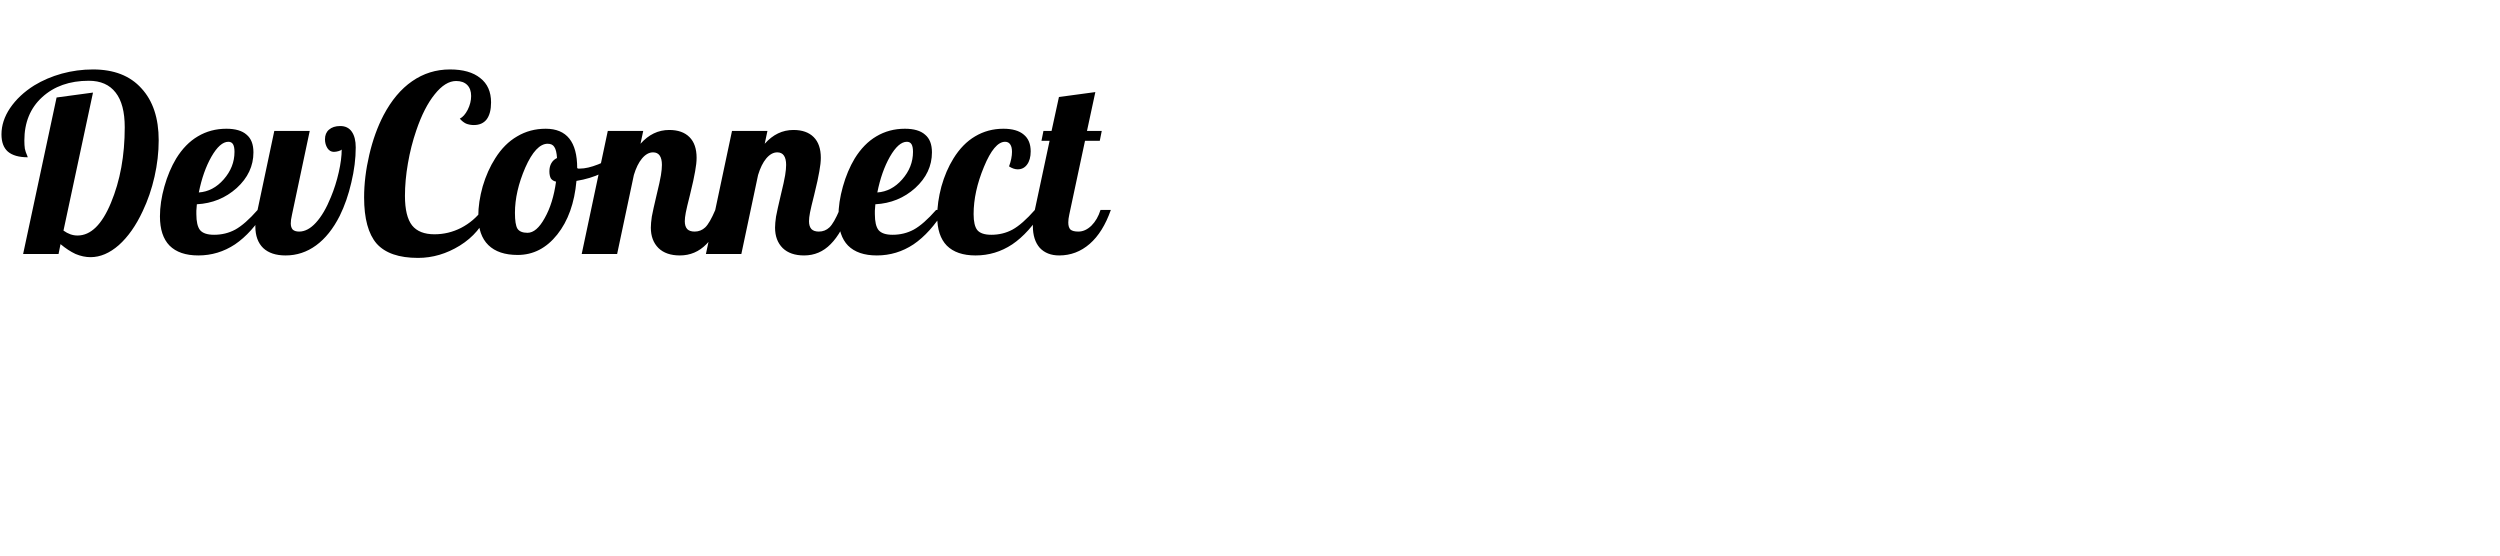 <svg width="315" height="70" viewBox="0 0 315 70" fill="none" xmlns="http://www.w3.org/2000/svg">
<path d="M7.378 32H2.914L7.13 12.284L11.718 11.664L7.998 29.055C8.287 29.262 8.577 29.417 8.866 29.52C9.155 29.623 9.455 29.675 9.765 29.675C11.439 29.675 12.844 28.301 13.981 25.552C15.138 22.783 15.717 19.61 15.717 16.035C15.717 14.092 15.335 12.635 14.57 11.664C13.805 10.672 12.679 10.176 11.191 10.176C8.773 10.176 6.81 10.868 5.301 12.253C3.813 13.617 3.069 15.436 3.069 17.709C3.069 18.102 3.09 18.443 3.131 18.732C3.193 19.021 3.286 19.3 3.41 19.569C3.451 19.652 3.472 19.714 3.472 19.755C3.493 19.776 3.503 19.796 3.503 19.817C2.387 19.817 1.55 19.579 0.992 19.104C0.455 18.629 0.186 17.905 0.186 16.934C0.186 15.797 0.548 14.692 1.271 13.617C2.015 12.522 3.028 11.571 4.309 10.765C5.363 10.124 6.52 9.628 7.781 9.277C9.062 8.926 10.375 8.75 11.718 8.75C14.363 8.75 16.399 9.546 17.825 11.137C19.272 12.708 19.995 14.888 19.995 17.678C19.995 19.187 19.819 20.716 19.468 22.266C19.117 23.816 18.621 25.263 17.98 26.606C17.133 28.425 16.13 29.851 14.973 30.884C13.816 31.897 12.627 32.403 11.408 32.403C10.788 32.403 10.158 32.269 9.517 32C8.897 31.711 8.267 31.297 7.626 30.76L7.378 32ZM31.933 19.197C31.933 20.912 31.23 22.411 29.825 23.692C28.419 24.953 26.745 25.635 24.803 25.738C24.782 26.089 24.761 26.358 24.741 26.544C24.741 26.709 24.741 26.854 24.741 26.978C24.741 27.929 24.896 28.6 25.206 28.993C25.536 29.386 26.125 29.582 26.973 29.582C27.944 29.582 28.833 29.365 29.639 28.931C30.465 28.476 31.406 27.65 32.46 26.451H33.514C32.315 28.394 31.013 29.84 29.608 30.791C28.202 31.721 26.663 32.186 24.989 32.186C23.397 32.186 22.188 31.773 21.362 30.946C20.556 30.119 20.153 28.89 20.153 27.257C20.153 26.079 20.339 24.829 20.711 23.506C21.083 22.183 21.579 21.005 22.199 19.972C22.963 18.732 23.873 17.802 24.927 17.182C26.001 16.541 27.2 16.221 28.523 16.221C29.659 16.221 30.507 16.469 31.065 16.965C31.643 17.44 31.933 18.184 31.933 19.197ZM28.771 17.864C28.068 17.864 27.355 18.494 26.632 19.755C25.929 20.995 25.402 22.493 25.051 24.25C26.249 24.167 27.293 23.62 28.182 22.607C29.091 21.574 29.546 20.416 29.546 19.135C29.546 18.701 29.484 18.381 29.36 18.174C29.236 17.967 29.039 17.864 28.771 17.864ZM42.063 19.135C41.733 19.135 41.464 18.98 41.257 18.67C41.05 18.339 40.947 17.967 40.947 17.554C40.947 17.037 41.112 16.634 41.443 16.345C41.794 16.035 42.27 15.88 42.869 15.88C43.51 15.88 43.995 16.118 44.326 16.593C44.657 17.068 44.822 17.73 44.822 18.577C44.822 19.982 44.636 21.46 44.264 23.01C43.913 24.539 43.427 25.934 42.807 27.195C41.98 28.828 40.989 30.068 39.831 30.915C38.674 31.762 37.392 32.186 35.987 32.186C34.768 32.186 33.828 31.876 33.166 31.256C32.505 30.615 32.174 29.706 32.174 28.528C32.174 28.301 32.195 28.063 32.236 27.815C32.257 27.546 32.288 27.288 32.329 27.04L34.561 16.5H39.025L36.793 27.04C36.752 27.267 36.711 27.484 36.669 27.691C36.648 27.877 36.638 28.032 36.638 28.156C36.638 28.487 36.721 28.745 36.886 28.931C37.072 29.096 37.341 29.179 37.692 29.179C38.416 29.179 39.118 28.807 39.8 28.063C40.503 27.298 41.133 26.224 41.691 24.839C42.105 23.847 42.435 22.803 42.683 21.708C42.931 20.613 43.055 19.652 43.055 18.825C43.014 18.908 42.88 18.98 42.652 19.042C42.446 19.104 42.249 19.135 42.063 19.135ZM51.024 24.684C51.024 26.399 51.324 27.639 51.923 28.404C52.522 29.148 53.463 29.52 54.744 29.52C55.922 29.52 57.038 29.251 58.092 28.714C59.167 28.156 60.066 27.391 60.789 26.42L61.502 26.73C60.82 28.487 59.632 29.892 57.937 30.946C56.263 31.979 54.506 32.496 52.667 32.496C50.27 32.496 48.534 31.897 47.459 30.698C46.405 29.479 45.878 27.536 45.878 24.87C45.878 23.155 46.095 21.367 46.529 19.507C46.963 17.647 47.562 15.983 48.327 14.516C49.319 12.635 50.518 11.209 51.923 10.238C53.349 9.246 54.94 8.75 56.697 8.75C58.35 8.75 59.621 9.112 60.51 9.835C61.419 10.538 61.874 11.561 61.874 12.904C61.874 13.834 61.688 14.547 61.316 15.043C60.944 15.518 60.407 15.756 59.704 15.756C59.353 15.756 59.022 15.694 58.712 15.57C58.423 15.425 58.164 15.219 57.937 14.95C58.309 14.764 58.64 14.392 58.929 13.834C59.218 13.255 59.363 12.677 59.363 12.098C59.363 11.499 59.198 11.034 58.867 10.703C58.536 10.372 58.071 10.207 57.472 10.207C56.563 10.207 55.664 10.765 54.775 11.881C53.886 12.976 53.111 14.495 52.45 16.438C51.995 17.761 51.644 19.145 51.396 20.592C51.148 22.018 51.024 23.382 51.024 24.684ZM60.264 27.226C60.264 26.048 60.45 24.798 60.822 23.475C61.215 22.152 61.742 20.974 62.403 19.941C63.168 18.722 64.088 17.802 65.162 17.182C66.237 16.541 67.436 16.221 68.758 16.221C70.081 16.221 71.073 16.634 71.734 17.461C72.396 18.288 72.726 19.528 72.726 21.181C72.768 21.202 72.809 21.222 72.85 21.243C72.912 21.243 72.985 21.243 73.067 21.243C73.708 21.243 74.473 21.067 75.361 20.716C76.25 20.365 77.077 19.92 77.841 19.383L78.12 20.22C77.542 20.84 76.767 21.377 75.795 21.832C74.845 22.287 73.791 22.607 72.633 22.793C72.385 25.583 71.579 27.836 70.215 29.551C68.851 31.266 67.188 32.124 65.224 32.124C63.612 32.124 62.383 31.711 61.535 30.884C60.688 30.057 60.264 28.838 60.264 27.226ZM69.006 18.112C68.014 18.112 67.074 19.114 66.185 21.119C65.317 23.124 64.883 25.025 64.883 26.823C64.883 27.794 64.987 28.456 65.193 28.807C65.421 29.158 65.844 29.334 66.464 29.334C67.229 29.334 67.952 28.714 68.634 27.474C69.337 26.234 69.812 24.705 70.06 22.886C69.771 22.824 69.554 22.69 69.409 22.483C69.285 22.256 69.223 21.956 69.223 21.584C69.223 21.191 69.306 20.85 69.471 20.561C69.637 20.272 69.874 20.055 70.184 19.91C70.143 19.249 70.029 18.784 69.843 18.515C69.678 18.246 69.399 18.112 69.006 18.112ZM82.006 28.683C82.006 28.311 82.047 27.846 82.13 27.288C82.233 26.73 82.429 25.841 82.719 24.622C83.008 23.444 83.194 22.597 83.277 22.08C83.359 21.563 83.401 21.129 83.401 20.778C83.401 20.261 83.308 19.869 83.122 19.6C82.936 19.331 82.657 19.197 82.285 19.197C81.789 19.197 81.324 19.455 80.89 19.972C80.476 20.468 80.135 21.16 79.867 22.049L77.759 32H73.295L76.581 16.5H81.045L80.704 18.112C81.22 17.533 81.778 17.099 82.378 16.81C82.977 16.521 83.628 16.376 84.331 16.376C85.426 16.376 86.273 16.676 86.873 17.275C87.472 17.874 87.772 18.742 87.772 19.879C87.772 20.354 87.71 20.923 87.586 21.584C87.482 22.225 87.265 23.217 86.935 24.56C86.666 25.614 86.49 26.358 86.408 26.792C86.325 27.226 86.284 27.588 86.284 27.877C86.284 28.311 86.387 28.642 86.594 28.869C86.8 29.076 87.11 29.179 87.524 29.179C88.04 29.179 88.485 29.003 88.857 28.652C89.229 28.301 89.652 27.567 90.128 26.451H91.43C90.768 28.373 89.962 29.809 89.012 30.76C88.082 31.711 86.966 32.186 85.664 32.186C84.506 32.186 83.607 31.876 82.967 31.256C82.326 30.615 82.006 29.758 82.006 28.683ZM97.657 28.683C97.657 28.311 97.698 27.846 97.781 27.288C97.884 26.73 98.081 25.841 98.37 24.622C98.659 23.444 98.845 22.597 98.928 22.08C99.011 21.563 99.052 21.129 99.052 20.778C99.052 20.261 98.959 19.869 98.773 19.6C98.587 19.331 98.308 19.197 97.936 19.197C97.44 19.197 96.975 19.455 96.541 19.972C96.128 20.468 95.787 21.16 95.518 22.049L93.41 32H88.946L92.232 16.5H96.696L96.355 18.112C96.872 17.533 97.43 17.099 98.029 16.81C98.628 16.521 99.279 16.376 99.982 16.376C101.077 16.376 101.925 16.676 102.524 17.275C103.123 17.874 103.423 18.742 103.423 19.879C103.423 20.354 103.361 20.923 103.237 21.584C103.134 22.225 102.917 23.217 102.586 24.56C102.317 25.614 102.142 26.358 102.059 26.792C101.976 27.226 101.935 27.588 101.935 27.877C101.935 28.311 102.038 28.642 102.245 28.869C102.452 29.076 102.762 29.179 103.175 29.179C103.692 29.179 104.136 29.003 104.508 28.652C104.88 28.301 105.304 27.567 105.779 26.451H107.081C106.42 28.373 105.614 29.809 104.663 30.76C103.733 31.711 102.617 32.186 101.315 32.186C100.158 32.186 99.259 31.876 98.618 31.256C97.977 30.615 97.657 29.758 97.657 28.683ZM117.425 19.197C117.425 20.912 116.722 22.411 115.317 23.692C113.912 24.953 112.238 25.635 110.295 25.738C110.274 26.089 110.254 26.358 110.233 26.544C110.233 26.709 110.233 26.854 110.233 26.978C110.233 27.929 110.388 28.6 110.698 28.993C111.029 29.386 111.618 29.582 112.465 29.582C113.436 29.582 114.325 29.365 115.131 28.931C115.958 28.476 116.898 27.65 117.952 26.451H119.006C117.807 28.394 116.505 29.84 115.1 30.791C113.695 31.721 112.155 32.186 110.481 32.186C108.89 32.186 107.681 31.773 106.854 30.946C106.048 30.119 105.645 28.89 105.645 27.257C105.645 26.079 105.831 24.829 106.203 23.506C106.575 22.183 107.071 21.005 107.691 19.972C108.456 18.732 109.365 17.802 110.419 17.182C111.494 16.541 112.692 16.221 114.015 16.221C115.152 16.221 115.999 16.469 116.557 16.965C117.136 17.44 117.425 18.184 117.425 19.197ZM114.263 17.864C113.56 17.864 112.847 18.494 112.124 19.755C111.421 20.995 110.894 22.493 110.543 24.25C111.742 24.167 112.785 23.62 113.674 22.607C114.583 21.574 115.038 20.416 115.038 19.135C115.038 18.701 114.976 18.381 114.852 18.174C114.728 17.967 114.532 17.864 114.263 17.864ZM129.867 19.073C129.867 19.776 129.712 20.334 129.402 20.747C129.113 21.14 128.72 21.336 128.224 21.336C128.059 21.336 127.883 21.305 127.697 21.243C127.511 21.181 127.325 21.088 127.139 20.964C127.263 20.633 127.356 20.313 127.418 20.003C127.48 19.693 127.511 19.404 127.511 19.135C127.511 18.722 127.439 18.412 127.294 18.205C127.15 17.978 126.933 17.864 126.643 17.864C125.734 17.864 124.845 18.918 123.977 21.026C123.109 23.113 122.675 25.097 122.675 26.978C122.675 27.929 122.83 28.6 123.14 28.993C123.471 29.386 124.06 29.582 124.907 29.582C125.879 29.582 126.767 29.365 127.573 28.931C128.4 28.476 129.34 27.65 130.394 26.451H131.448C130.25 28.394 128.948 29.84 127.542 30.791C126.137 31.721 124.597 32.186 122.923 32.186C121.332 32.186 120.123 31.773 119.296 30.946C118.49 30.119 118.087 28.89 118.087 27.257C118.087 26.079 118.263 24.829 118.614 23.506C118.986 22.183 119.493 21.005 120.133 19.972C120.898 18.732 121.807 17.802 122.861 17.182C123.936 16.541 125.124 16.221 126.426 16.221C127.563 16.221 128.421 16.469 128.999 16.965C129.578 17.44 129.867 18.143 129.867 19.073ZM131.473 16.5H132.496L133.426 12.222L138.014 11.602L136.96 16.5H138.82L138.572 17.74H136.712L134.728 27.04C134.686 27.226 134.655 27.402 134.635 27.567C134.614 27.712 134.604 27.867 134.604 28.032C134.604 28.445 134.697 28.745 134.883 28.931C135.089 29.096 135.42 29.179 135.875 29.179C136.453 29.179 137.001 28.931 137.518 28.435C138.034 27.918 138.417 27.257 138.665 26.451H139.967C139.305 28.332 138.417 29.758 137.301 30.729C136.185 31.7 134.903 32.186 133.457 32.186C132.423 32.186 131.607 31.866 131.008 31.225C130.429 30.564 130.14 29.644 130.14 28.466C130.14 28.197 130.16 27.898 130.202 27.567C130.243 27.216 130.305 26.844 130.388 26.451L132.248 17.74H131.225L131.473 16.5Z" fill="black"/>
</svg>
